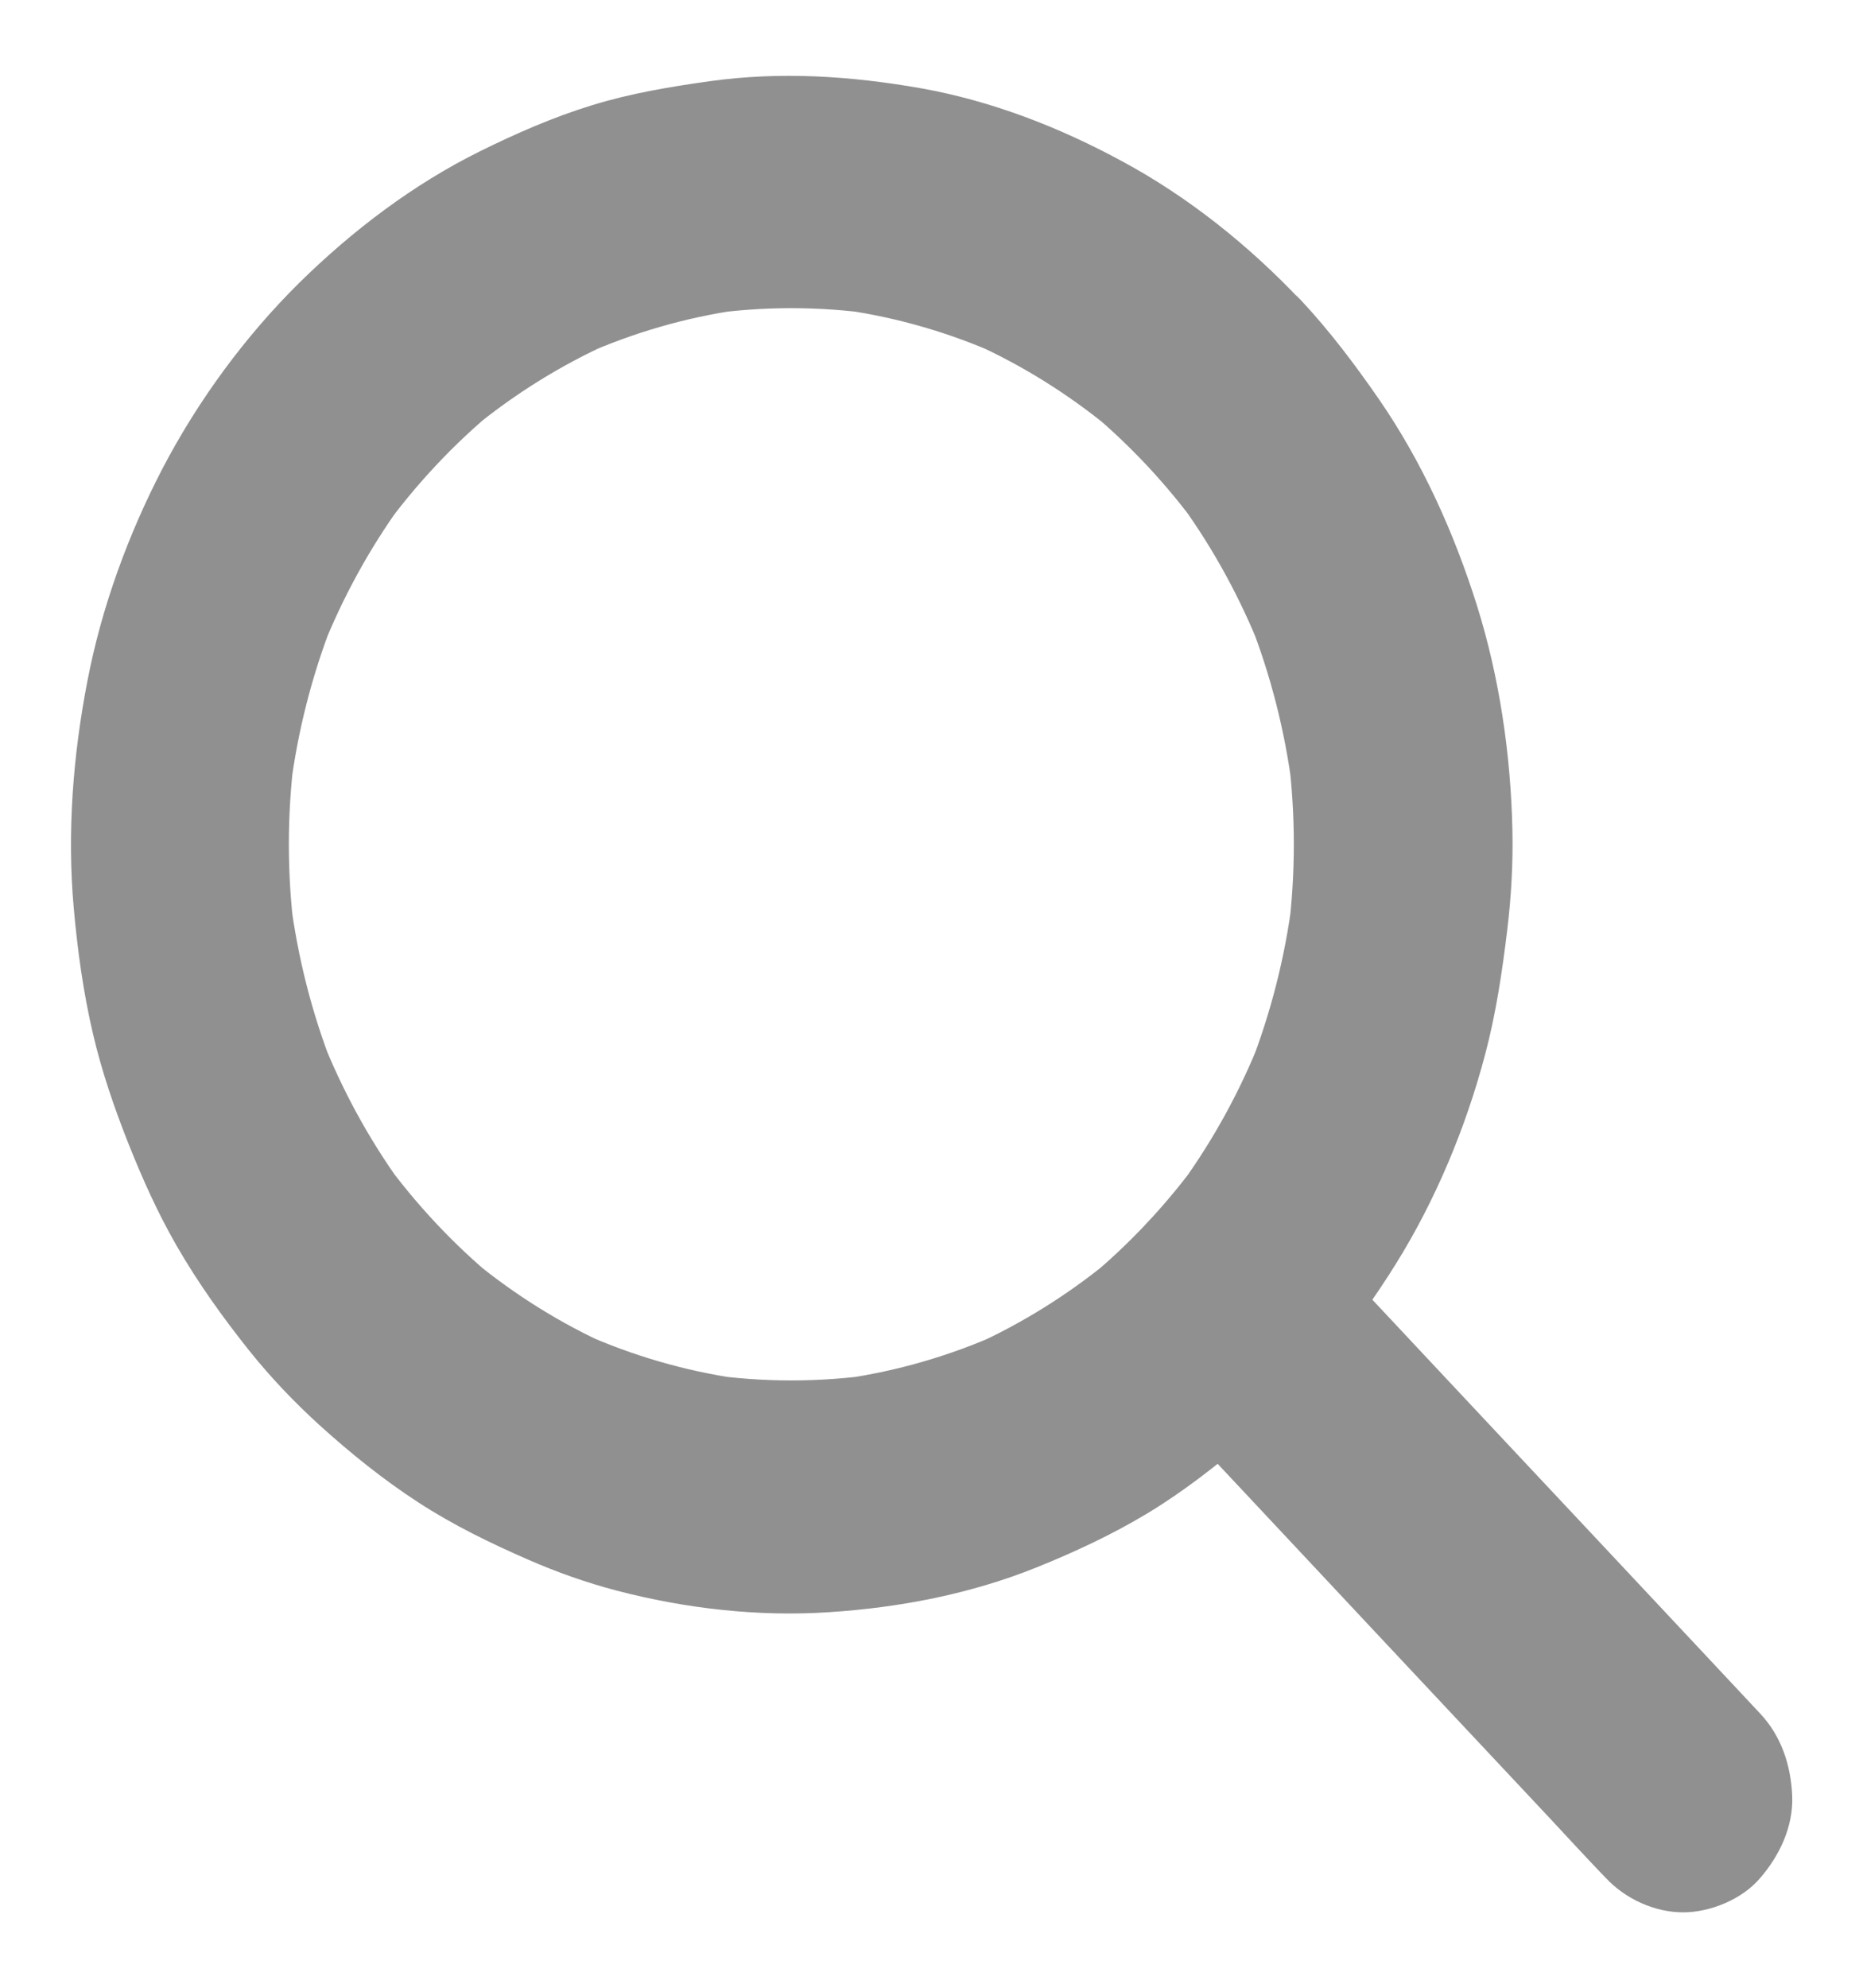 <svg width="15" height="16" viewBox="0 0 15 16" fill="none" xmlns="http://www.w3.org/2000/svg">
<path d="M9.233 3.745C9.384 3.907 9.526 4.077 9.656 4.259C9.61 4.196 9.563 4.132 9.518 4.07C9.775 4.427 9.988 4.819 10.152 5.232C10.123 5.157 10.093 5.082 10.064 5.009C10.231 5.435 10.345 5.882 10.404 6.34C10.393 6.257 10.383 6.174 10.373 6.09C10.432 6.559 10.432 7.034 10.373 7.502C10.384 7.42 10.394 7.337 10.404 7.252C10.345 7.71 10.231 8.157 10.064 8.584C10.093 8.509 10.123 8.434 10.152 8.36C9.988 8.776 9.774 9.166 9.518 9.522C9.564 9.46 9.611 9.396 9.656 9.334C9.394 9.695 9.089 10.02 8.75 10.299C8.809 10.251 8.869 10.201 8.927 10.152C8.592 10.426 8.225 10.654 7.838 10.829C7.908 10.797 7.978 10.766 8.047 10.735C7.648 10.913 7.228 11.035 6.799 11.097C6.877 11.086 6.955 11.076 7.034 11.065C6.594 11.127 6.149 11.127 5.709 11.065C5.787 11.076 5.865 11.087 5.944 11.097C5.515 11.035 5.095 10.913 4.696 10.735C4.766 10.766 4.836 10.797 4.905 10.829C4.516 10.654 4.15 10.426 3.816 10.152C3.874 10.201 3.934 10.251 3.993 10.299C3.654 10.02 3.349 9.694 3.087 9.334C3.133 9.396 3.18 9.46 3.225 9.522C2.968 9.165 2.755 8.774 2.591 8.36C2.62 8.435 2.65 8.51 2.679 8.584C2.512 8.157 2.398 7.71 2.339 7.252C2.35 7.335 2.36 7.418 2.37 7.502C2.311 7.034 2.311 6.559 2.37 6.09C2.359 6.172 2.349 6.256 2.339 6.34C2.398 5.882 2.512 5.435 2.679 5.009C2.65 5.084 2.62 5.159 2.591 5.232C2.755 4.817 2.969 4.426 3.225 4.07C3.179 4.132 3.132 4.196 3.087 4.259C3.349 3.897 3.655 3.572 3.993 3.293C3.934 3.342 3.874 3.392 3.816 3.44C4.151 3.166 4.518 2.939 4.905 2.764C4.835 2.795 4.765 2.826 4.696 2.857C5.095 2.679 5.515 2.557 5.944 2.495C5.866 2.506 5.788 2.517 5.709 2.527C6.149 2.465 6.594 2.465 7.034 2.527C6.956 2.516 6.878 2.506 6.799 2.495C7.228 2.557 7.648 2.679 8.047 2.857C7.977 2.826 7.907 2.795 7.838 2.764C8.227 2.939 8.593 3.167 8.927 3.44C8.869 3.391 8.809 3.341 8.75 3.293C8.921 3.432 9.081 3.584 9.233 3.745C9.392 3.915 9.628 4.02 9.854 4.02C10.069 4.02 10.327 3.919 10.475 3.745C10.628 3.567 10.743 3.332 10.733 3.082C10.722 2.834 10.644 2.598 10.475 2.42C10.056 1.976 9.568 1.586 9.04 1.301C8.531 1.024 7.983 0.812 7.418 0.711C6.85 0.611 6.282 0.574 5.712 0.654C5.392 0.699 5.078 0.751 4.767 0.847C4.457 0.942 4.155 1.074 3.862 1.219C3.331 1.482 2.841 1.852 2.41 2.276C1.975 2.706 1.596 3.221 1.307 3.774C1.032 4.304 0.818 4.887 0.704 5.481C0.588 6.079 0.539 6.701 0.594 7.311C0.624 7.649 0.671 7.991 0.749 8.323C0.819 8.623 0.918 8.911 1.03 9.195C1.144 9.482 1.269 9.762 1.423 10.029C1.594 10.326 1.795 10.606 2.007 10.872C2.18 11.088 2.37 11.287 2.571 11.47C2.823 11.698 3.088 11.912 3.371 12.095C3.651 12.277 3.946 12.42 4.25 12.553C4.481 12.654 4.72 12.739 4.964 12.803C5.519 12.948 6.105 13.015 6.676 12.977C7.243 12.94 7.814 12.831 8.347 12.616C8.65 12.494 8.951 12.354 9.234 12.184C9.523 12.01 9.787 11.803 10.046 11.584C10.515 11.189 10.912 10.699 11.241 10.17C11.559 9.659 11.801 9.079 11.957 8.49C12.045 8.159 12.095 7.822 12.136 7.482C12.168 7.217 12.183 6.948 12.177 6.679C12.164 6.073 12.073 5.453 11.893 4.878C11.708 4.289 11.45 3.717 11.103 3.214C10.911 2.936 10.707 2.666 10.479 2.421C10.321 2.251 10.082 2.146 9.858 2.146C9.642 2.146 9.385 2.247 9.237 2.421C9.083 2.599 8.968 2.833 8.979 3.083C8.985 3.331 9.065 3.566 9.233 3.745L9.233 3.745Z" fill="#909090"/>
<path d="M9.233 11.174C9.355 11.304 9.478 11.435 9.599 11.564C9.894 11.879 10.186 12.191 10.481 12.505C10.838 12.886 11.195 13.268 11.553 13.649C11.861 13.977 12.168 14.305 12.476 14.633C12.625 14.793 12.774 14.955 12.924 15.111L12.93 15.117C13.089 15.287 13.325 15.393 13.551 15.393C13.767 15.393 14.024 15.291 14.172 15.117C14.326 14.939 14.44 14.705 14.43 14.455C14.419 14.206 14.341 13.973 14.172 13.793C14.05 13.662 13.927 13.531 13.806 13.402C13.511 13.088 13.219 12.776 12.924 12.461C12.567 12.08 12.209 11.699 11.852 11.318L10.929 10.333C10.78 10.174 10.631 10.011 10.481 9.855C10.479 9.854 10.476 9.85 10.475 9.849C10.315 9.679 10.079 9.574 9.854 9.574C9.638 9.574 9.381 9.675 9.233 9.849C9.079 10.027 8.964 10.261 8.975 10.511C8.985 10.759 9.064 10.995 9.233 11.174Z" fill="#909090"/>
</svg>
